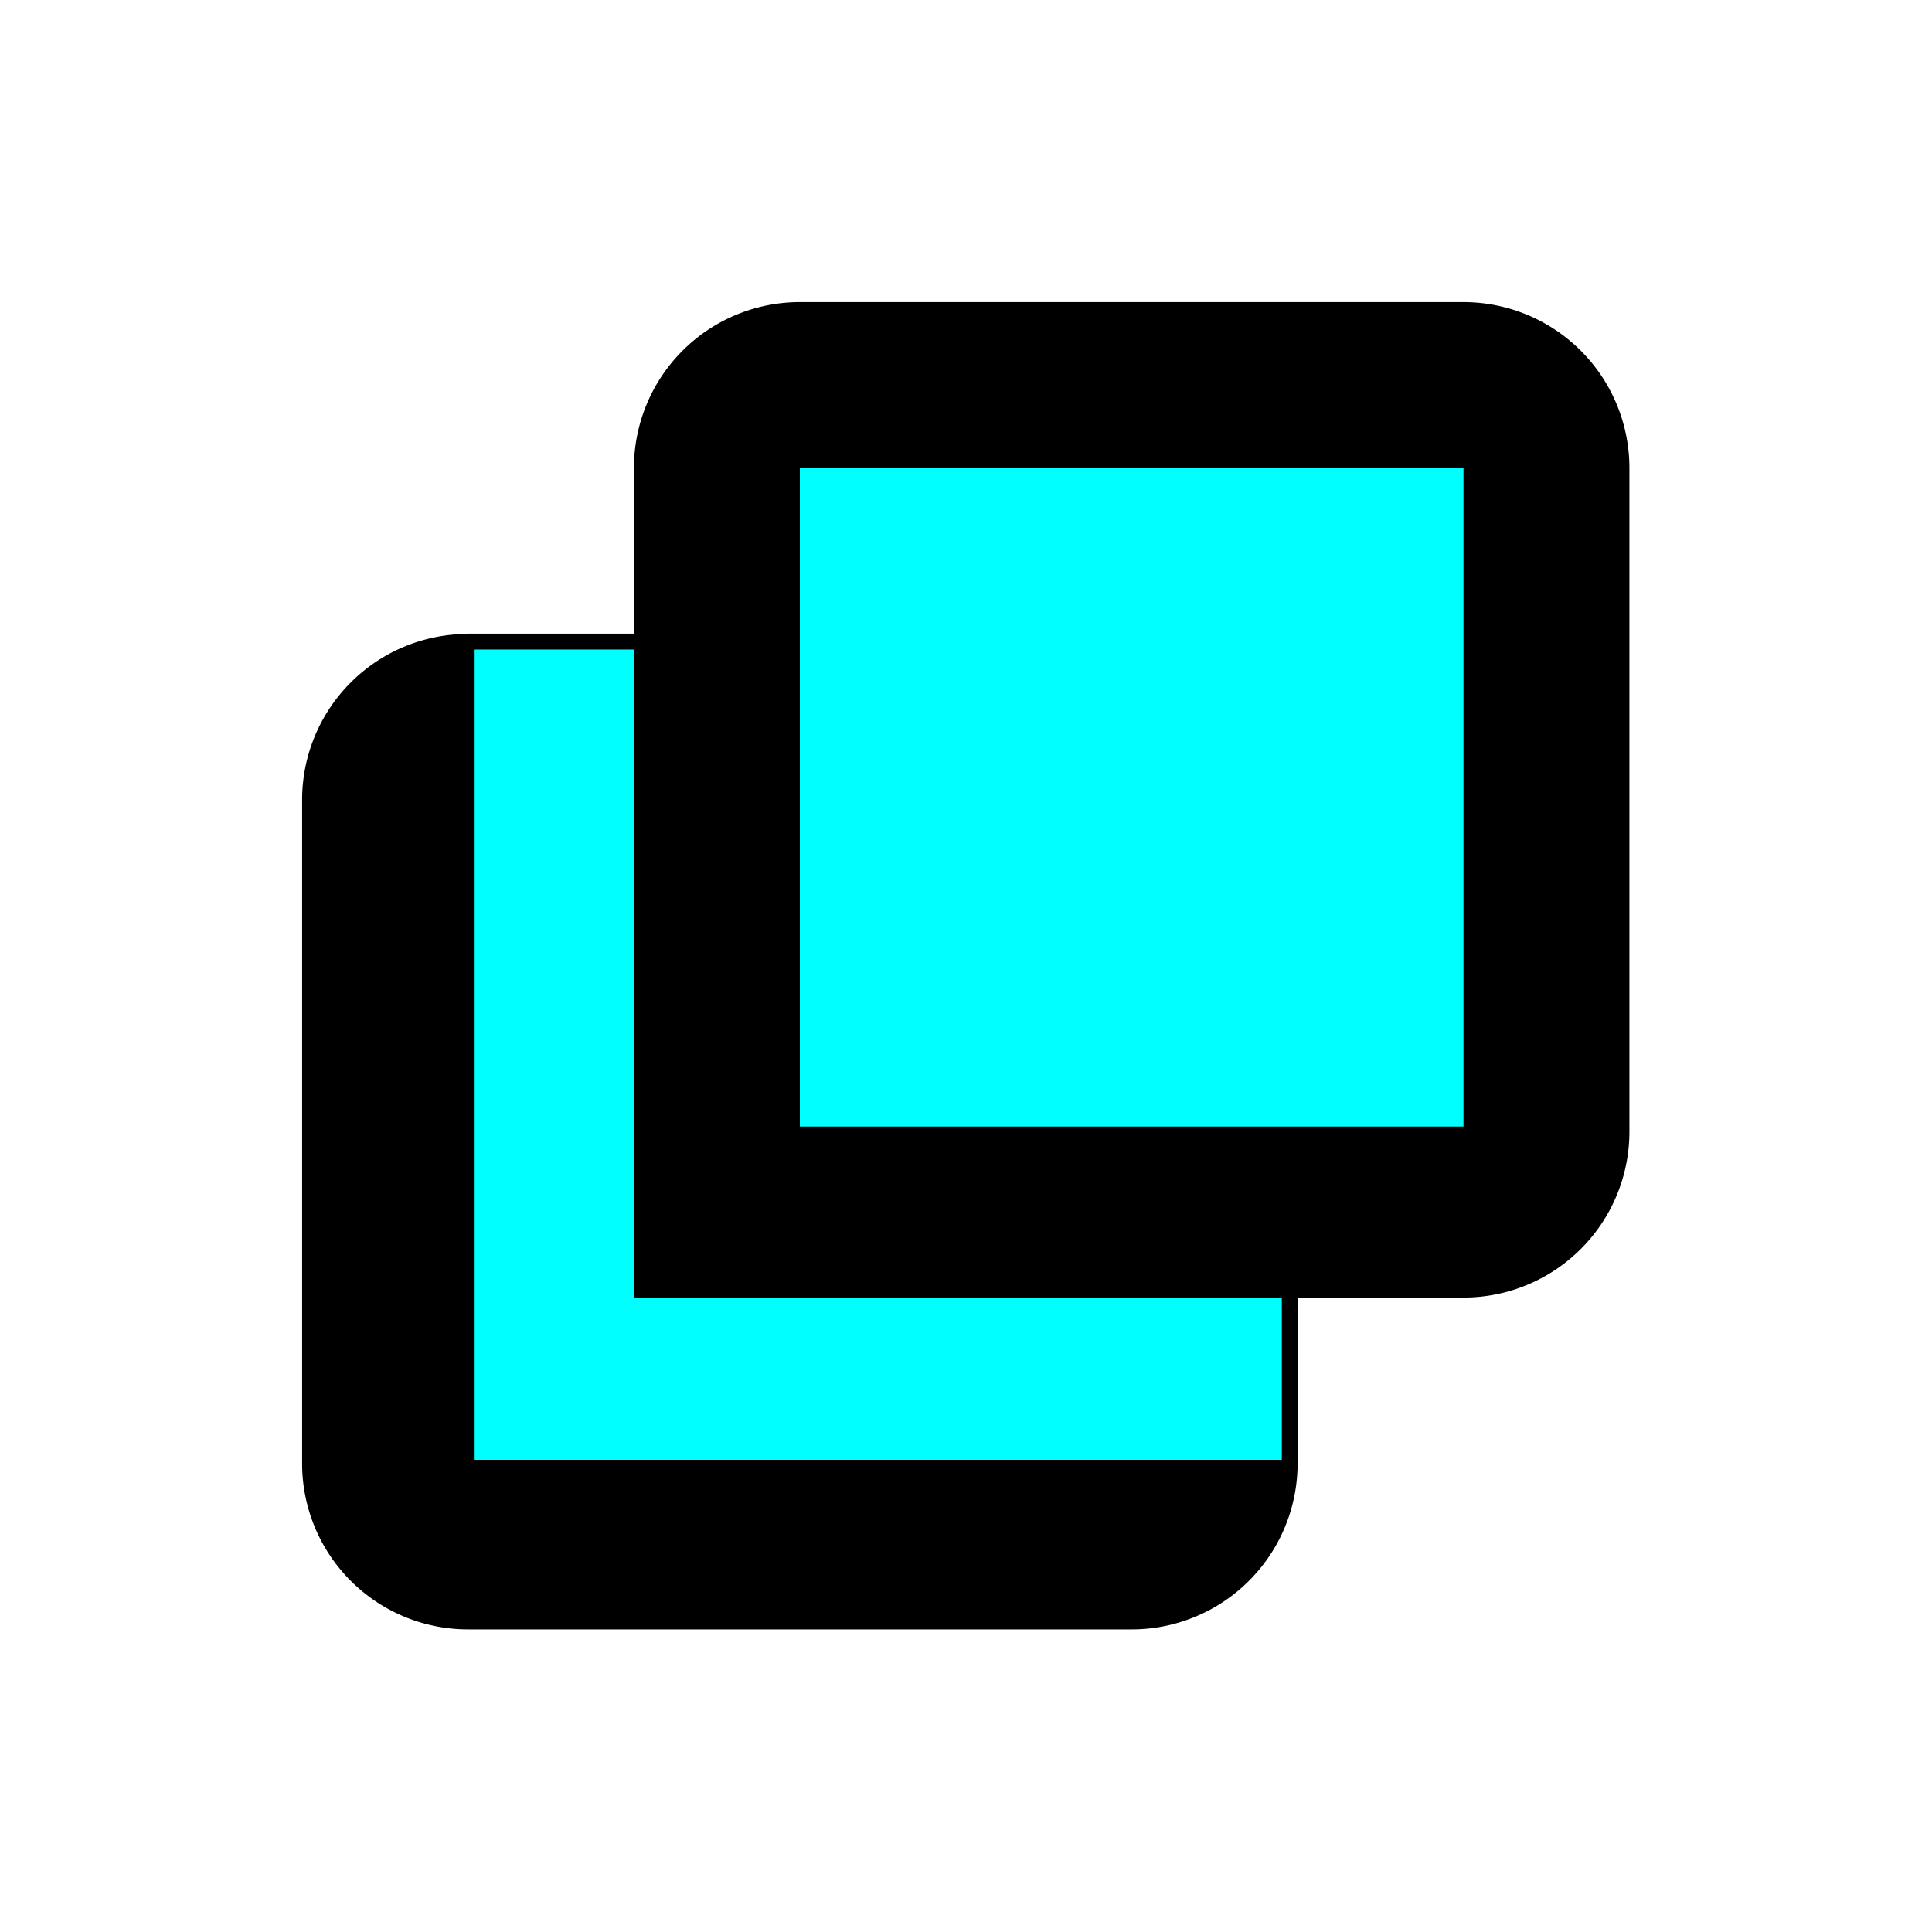 <?xml version="1.0" encoding="UTF-8" standalone="no"?>
<!-- Uploaded to: SVG Repo, www.svgrepo.com, Generator: SVG Repo Mixer Tools -->

<svg
   fill="#000000"
   width="800px"
   height="800px"
   viewBox="0 0 32 32"
   version="1.1"
   id="svg5"
   sodipodi:docname="expo.svg"
   inkscape:version="1.2.2 (b0a8486541, 2022-12-01)"
   xmlns:inkscape="http://www.inkscape.org/namespaces/inkscape"
   xmlns:sodipodi="http://sodipodi.sourceforge.net/DTD/sodipodi-0.dtd"
   xmlns="http://www.w3.org/2000/svg"
   xmlns:svg="http://www.w3.org/2000/svg">
  <defs
     id="defs9" />
  <sodipodi:namedview
     id="namedview7"
     pagecolor="#ffffff"
     bordercolor="#000000"
     borderopacity="0.25"
     inkscape:showpageshadow="2"
     inkscape:pageopacity="0.0"
     inkscape:pagecheckerboard="0"
     inkscape:deskcolor="#d1d1d1"
     showgrid="false"
     inkscape:zoom="0.37211494"
     inkscape:cx="37.622784"
     inkscape:cy="532.09365"
     inkscape:window-width="1920"
     inkscape:window-height="1012"
     inkscape:window-x="0"
     inkscape:window-y="32"
     inkscape:window-maximized="1"
     inkscape:current-layer="svg5" />
  <g
     id="g904"
     transform="matrix(0.687,0,0,0.687,5.004,5.004)">
    <rect
       style="fill:#00ffff;stroke:#000000;stroke-width:0.383"
       id="rect414"
       width="19.843"
       height="19.919"
       x="3.968"
       y="8.184"
       ry="0.02" />
    <rect
       style="fill:#00ffff;stroke:#000000;stroke-width:0.319"
       id="rect292"
       width="16.641"
       height="16.464"
       x="11.672"
       y="3.572"
       ry="0.016" />
    <g
       id="Group_32"
       data-name="Group 32"
       transform="translate(-166,-321.048)">
      <path
         id="Path_313"
         data-name="Path 313"
         d="m 178,345.048 h 16 a 4,4 0 0 0 4,-4 v -16 a 4,4 0 0 0 -4,-4 h -16 a 4,4 0 0 0 -4,4 v 20 z m 16,-4 h -16 v -16 h 16 z" />
      <path
         id="Path_314"
         data-name="Path 314"
         d="m 186,349.048 h -16 v -20 a 4,4 0 0 0 -4,4 v 16 a 4,4 0 0 0 4,4 h 16 a 4,4 0 0 0 4,-4" />
    </g>
  </g>
</svg>

